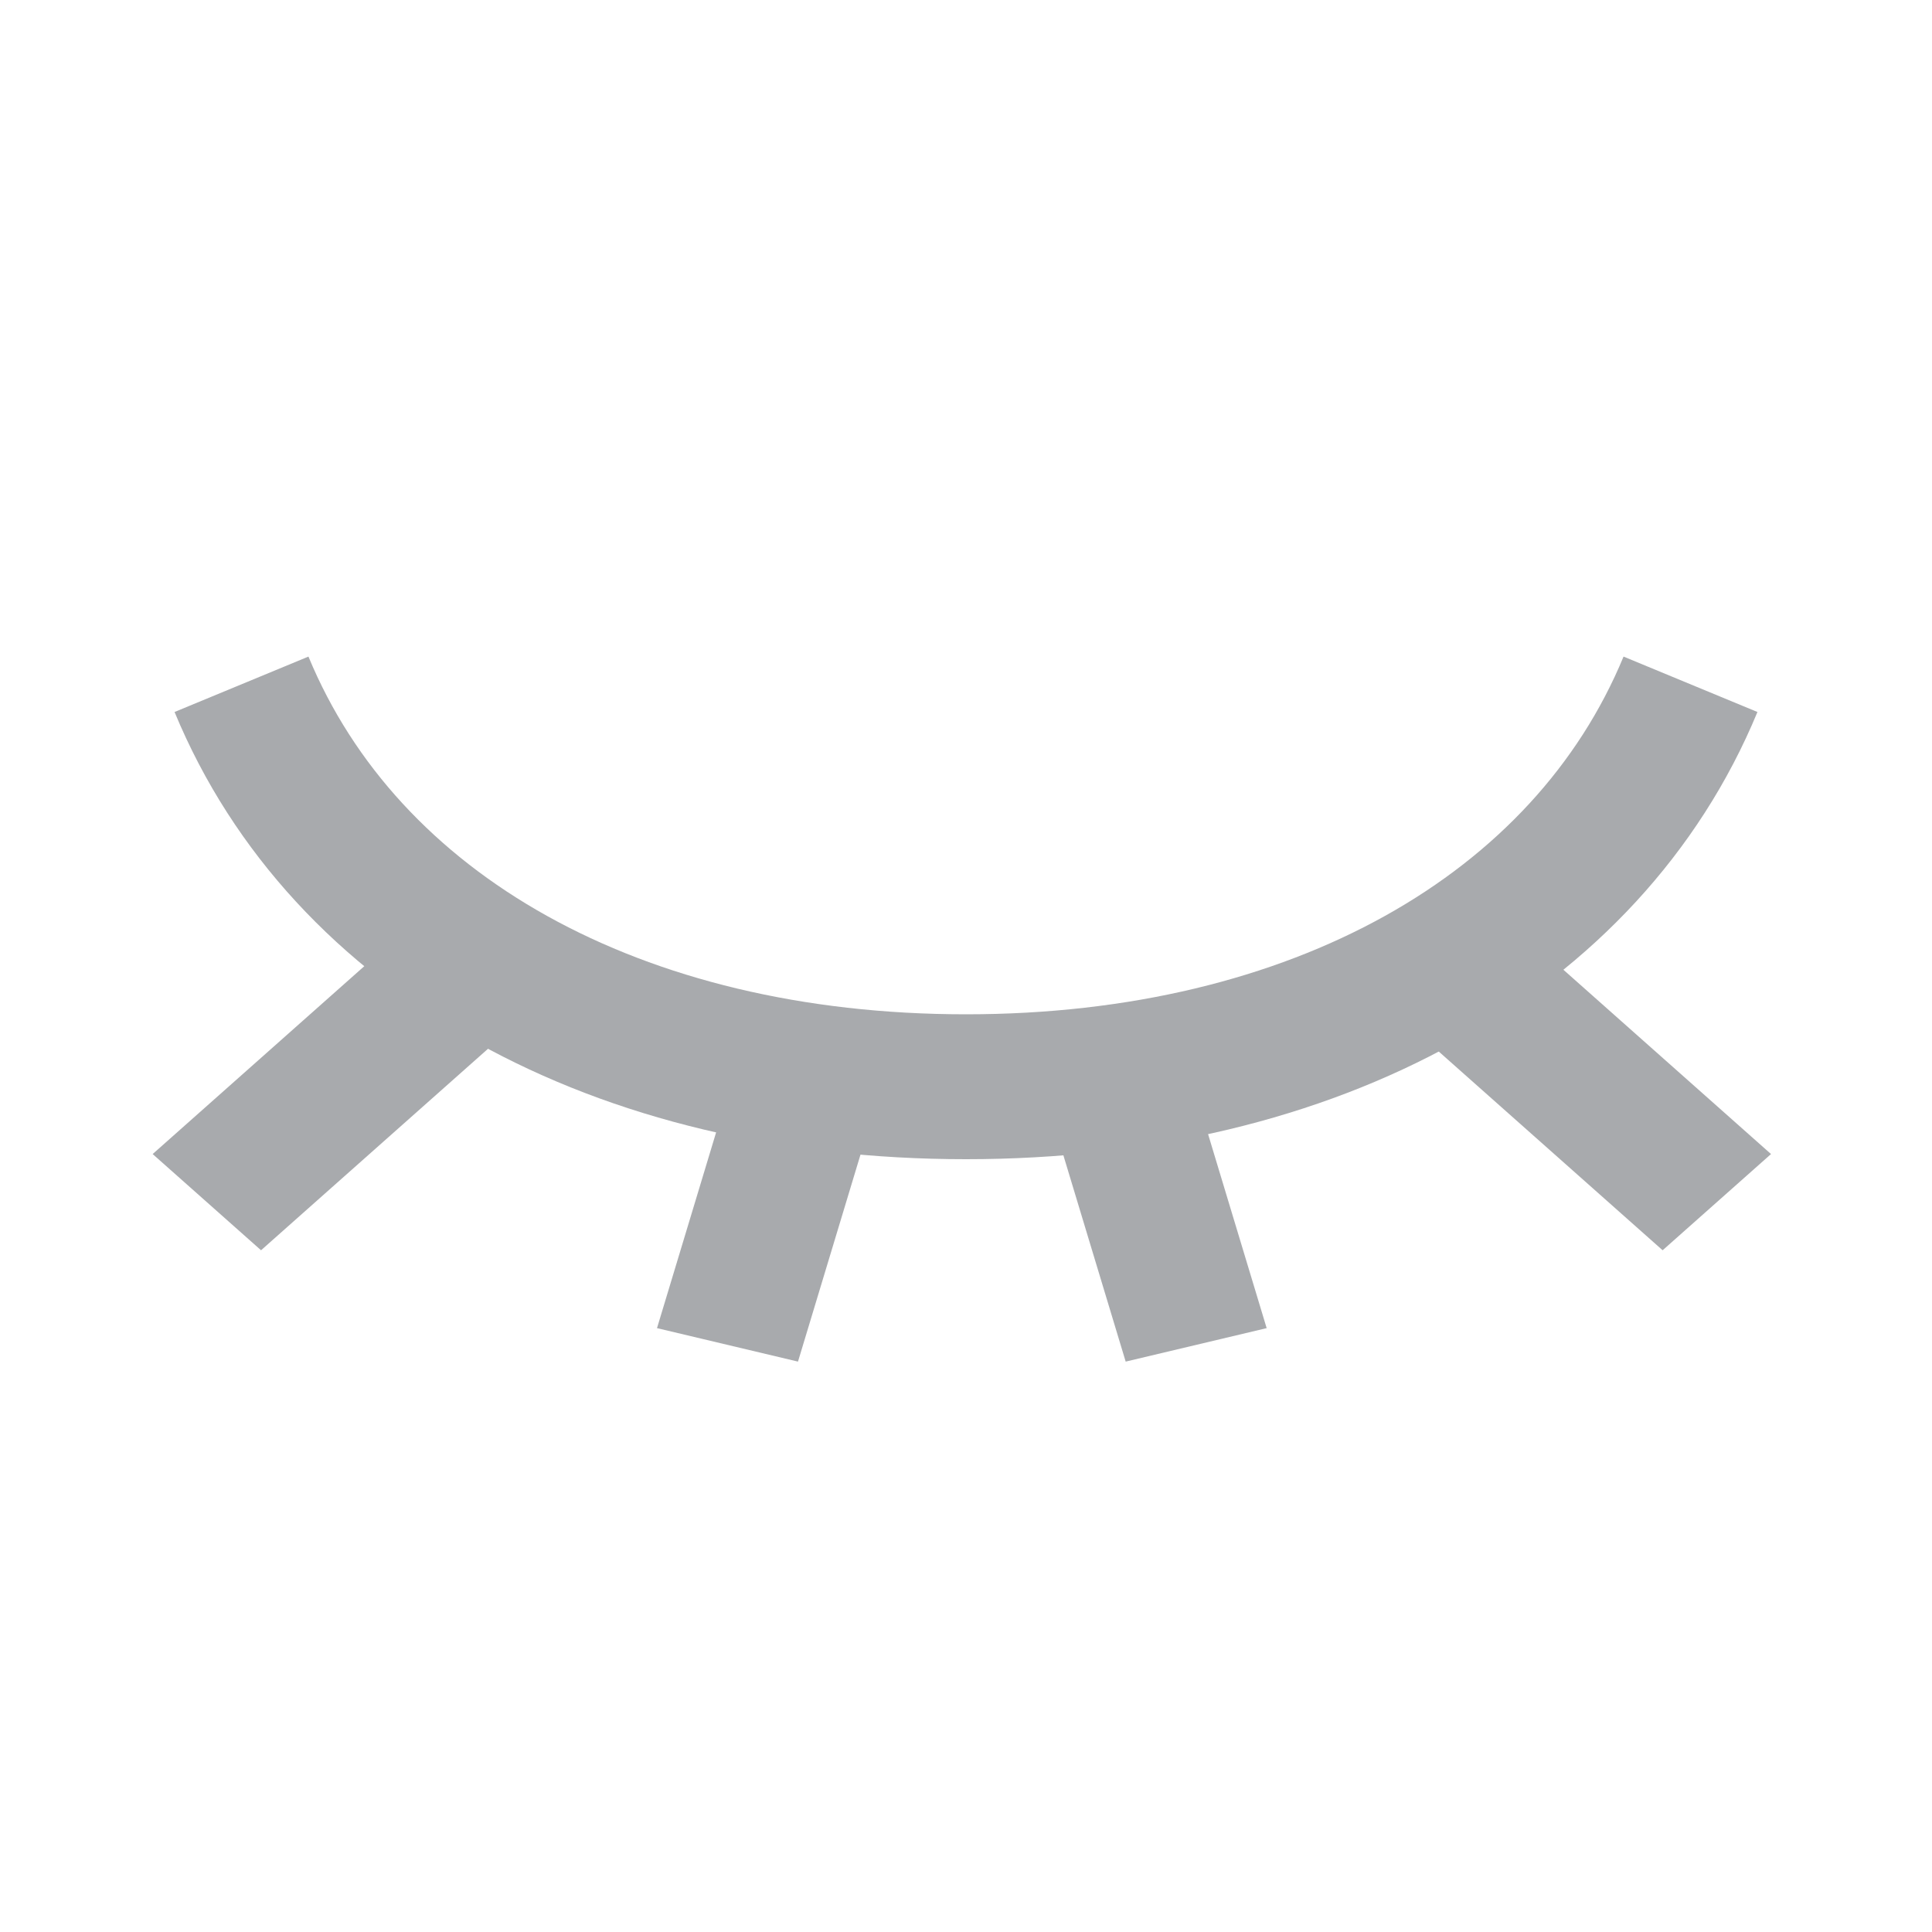 <svg width="16" height="16" viewBox="0 0 16 16" fill="none" xmlns="http://www.w3.org/2000/svg">
<path d="M14 5.667C13.143 7.738 10.885 9 8 9C5.115 9 2.857 7.738 2 5.667" stroke="#A8AAAD" stroke-width="1.2" stroke-linejoin="round"/>
<line y1="-0.6" x2="2.301" y2="-0.6" transform="matrix(-0.289 0.957 -0.973 -0.231 6.106 8.797)" stroke="#A8AAAD" stroke-width="1.2" stroke-linejoin="round"/>
<line y1="-0.6" x2="2.301" y2="-0.6" transform="matrix(0.289 0.957 0.973 -0.231 9.825 8.797)" stroke="#A8AAAD" stroke-width="1.2" stroke-linejoin="round"/>
<line y1="-0.6" x2="2.862" y2="-0.6" transform="matrix(-0.748 0.664 -0.748 -0.664 3.405 7.657)" stroke="#A8AAAD" stroke-width="1.2" stroke-linejoin="round"/>
<line y1="-0.6" x2="2.862" y2="-0.6" transform="matrix(0.748 0.664 0.748 -0.664 12.526 7.657)" stroke="#A8AAAD" stroke-width="1.2" stroke-linejoin="round"/>
</svg>
